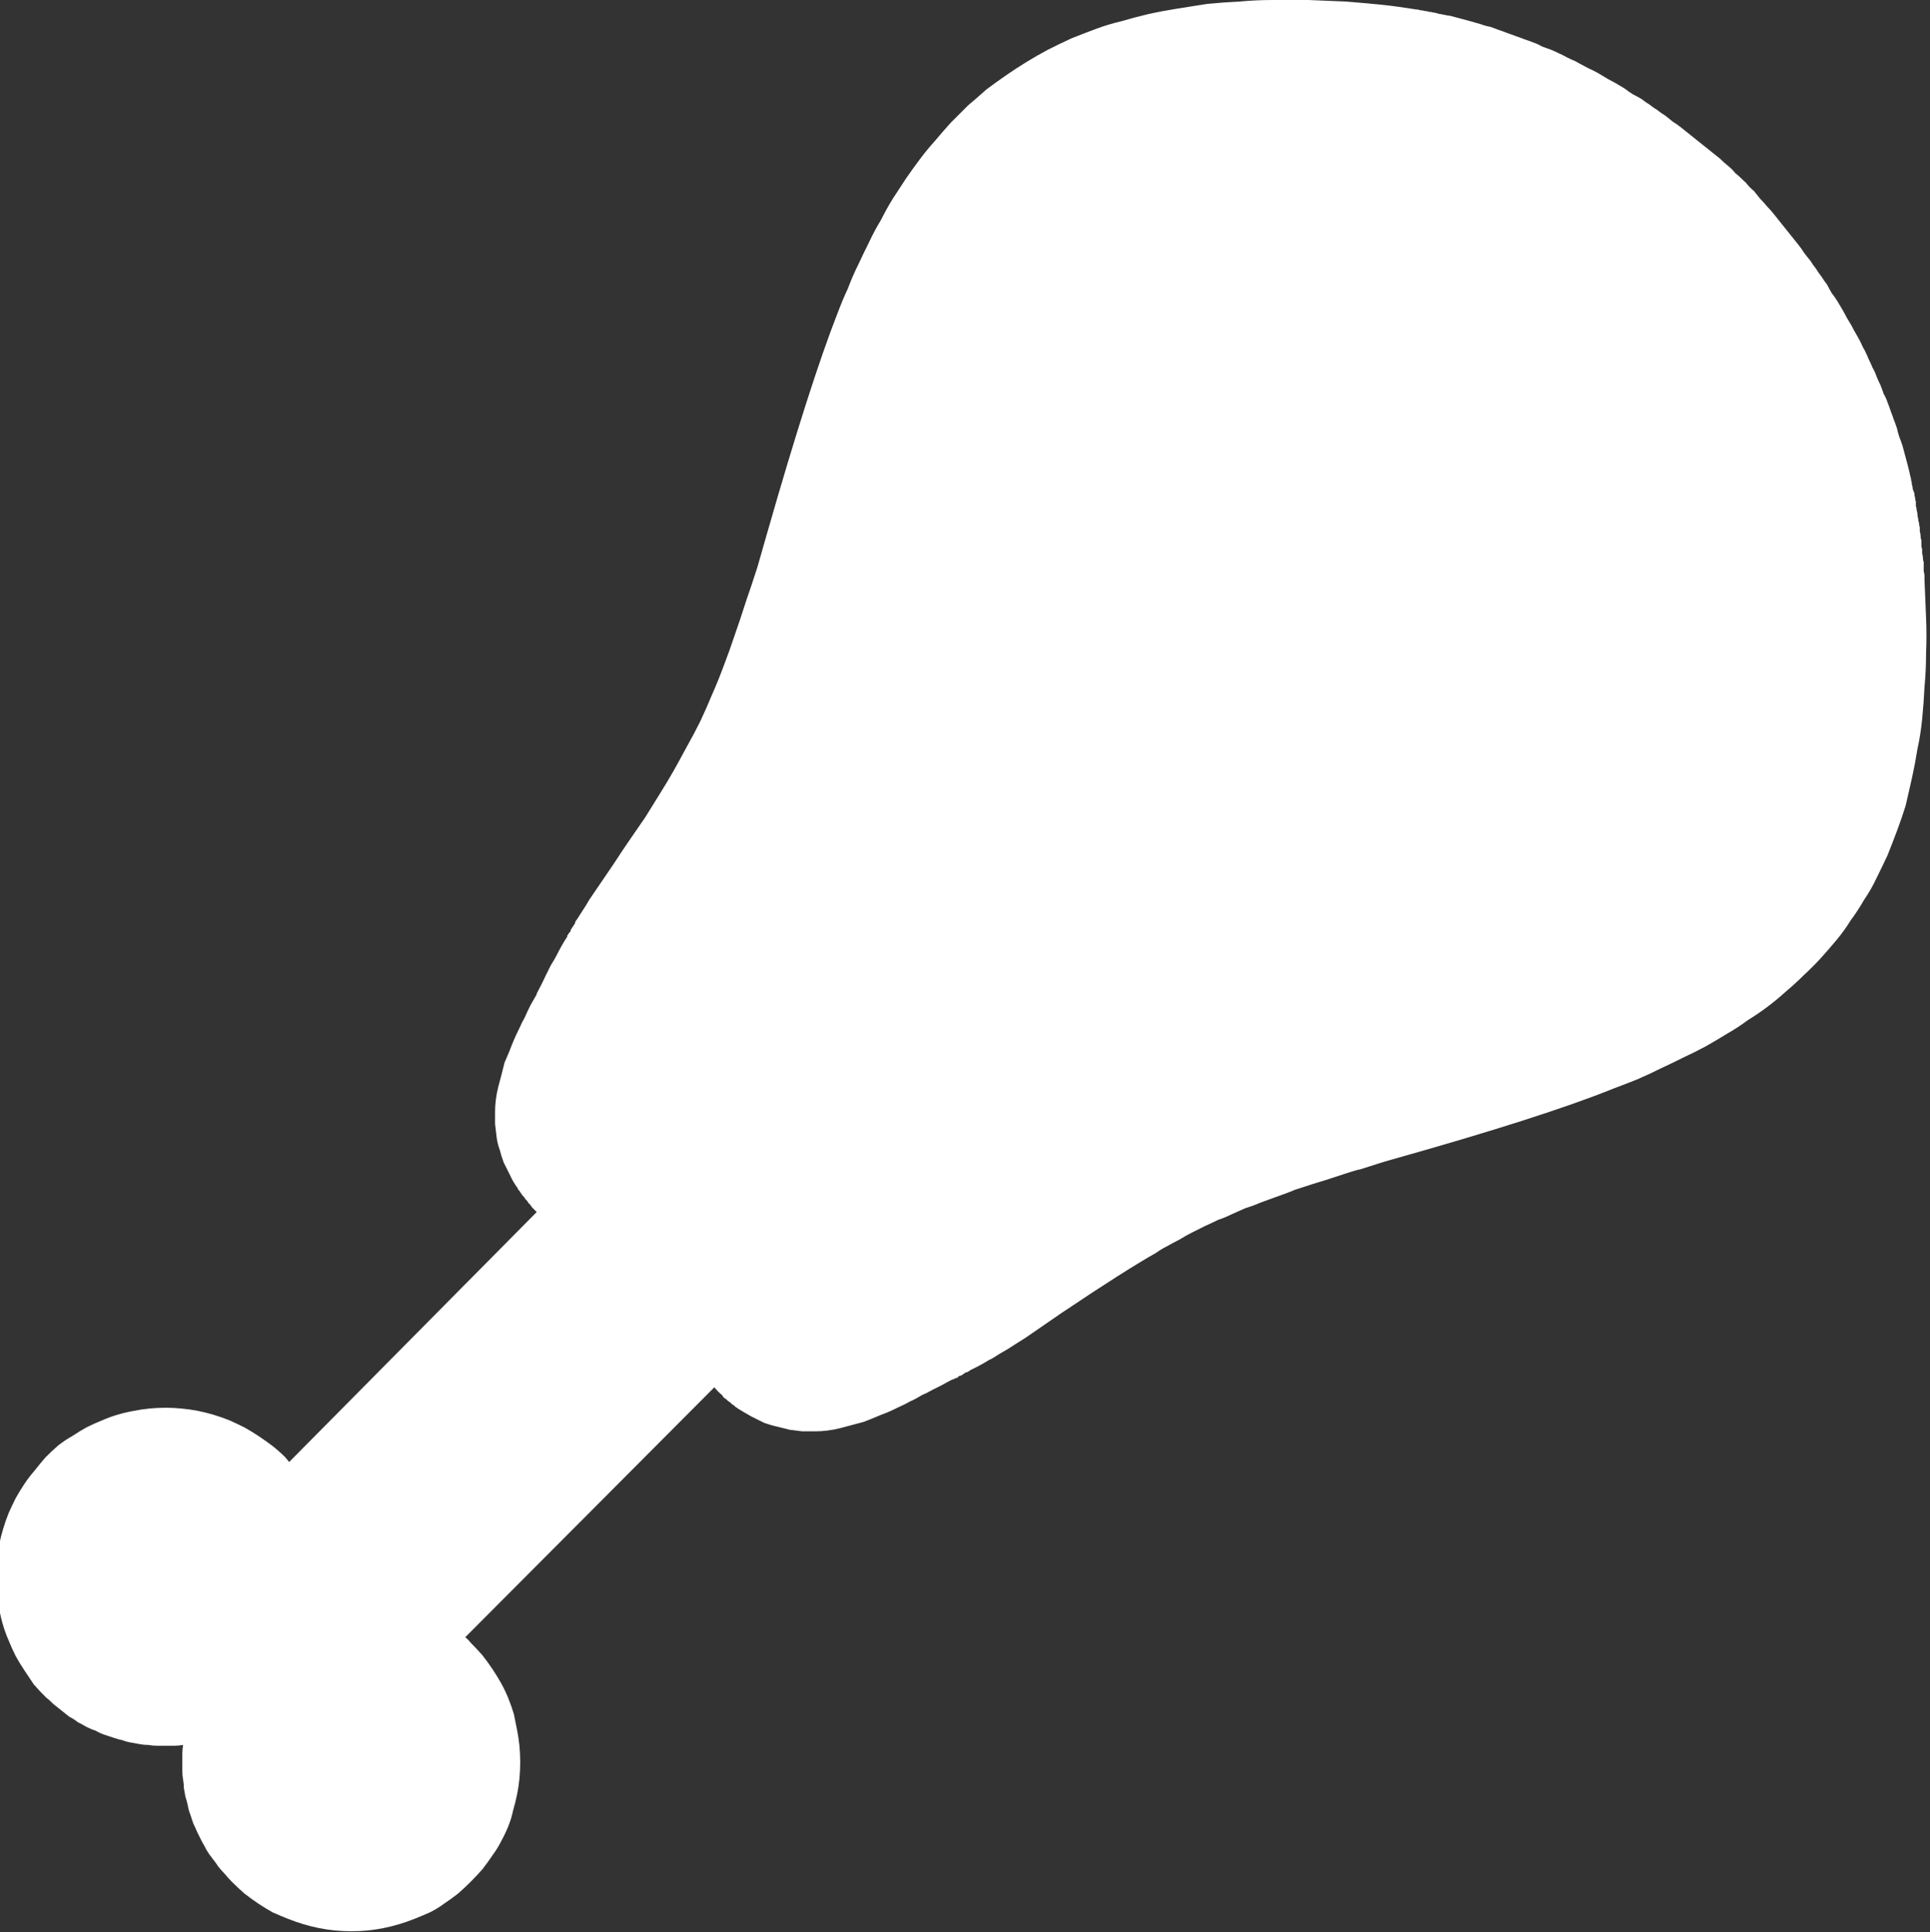 <?xml version="1.0" encoding="UTF-8" standalone="no"?>
<svg xmlns:xlink="http://www.w3.org/1999/xlink" height="122.9px" width="122.8px" xmlns="http://www.w3.org/2000/svg">
  <rect width="100%" height="100%" fill="#333333" stroke="none"/>
  <g transform="matrix(1.0, 0.0, 0.0, 1.0, 0.0, 0.0)">
    <path d="M2.9 107.95 Q2.5 107.55 2.15 107.15 1.85 106.7 1.55 106.25 1.25 105.8 1.0 105.35 0.75 104.85 0.55 104.35 0.35 103.9 0.2 103.4 0.05 102.9 -0.05 102.35 -0.15 101.85 -0.2 101.35 -0.25 100.85 -0.25 100.3 -0.25 99.8 -0.2 99.3 -0.15 98.75 -0.05 98.25 0.05 97.75 0.2 97.25 0.35 96.75 0.55 96.25 0.75 95.8 1.0 95.3 1.25 94.85 1.55 94.4 1.85 93.95 2.2 93.55 2.55 93.1 2.9 92.7 3.3 92.3 3.7 91.95 4.15 91.6 4.6 91.35 5.05 91.05 5.5 90.8 6.0 90.55 6.5 90.35 6.95 90.15 7.45 90.0 7.95 89.85 8.5 89.75 9.0 89.65 9.5 89.6 10.0 89.55 10.55 89.55 11.05 89.55 11.55 89.6 12.1 89.65 12.6 89.75 13.1 89.85 13.6 90.0 14.1 90.15 14.6 90.35 15.05 90.55 15.55 90.8 16.0 91.05 16.45 91.35 16.9 91.65 17.3 91.95 17.75 92.3 18.15 92.7 18.15 92.7 18.4 93.0 L34.15 77.1 Q34.1 77.05 34.1 77.05 34.05 77.0 34.05 77.0 34.0 76.95 34.0 76.95 33.95 76.9 33.95 76.9 33.9 76.85 33.9 76.85 33.85 76.8 33.85 76.8 33.8 76.75 33.8 76.7 33.75 76.7 33.75 76.65 33.7 76.6 33.65 76.55 33.6 76.5 33.55 76.4 33.5 76.35 33.45 76.3 33.4 76.25 33.35 76.15 33.3 76.1 33.25 76.05 33.2 76.0 33.15 75.9 33.1 75.85 33.05 75.75 33.0 75.7 32.95 75.65 L32.95 75.6 Q32.65 75.2 32.45 74.75 32.25 74.35 32.05 73.95 31.9 73.55 31.8 73.15 31.65 72.75 31.6 72.35 31.55 71.95 31.5 71.5 31.5 71.15 31.5 70.7 31.5 70.35 31.55 69.95 31.6 69.55 31.7 69.15 31.8 68.75 31.9 68.4 32.0 68.0 32.1 67.6 32.25 67.25 32.4 66.9 32.55 66.5 32.7 66.15 32.85 65.8 33.05 65.4 33.2 65.05 33.4 64.7 33.55 64.35 33.75 63.95 33.9 63.7 34.15 63.25 L34.15 63.2 Q34.5 62.55 34.75 62.0 34.85 61.8 35.05 61.4 35.3 61.0 35.4 60.8 35.75 60.1 36.05 59.65 36.1 59.6 36.1 59.5 36.15 59.45 36.2 59.35 36.25 59.3 36.3 59.25 36.3 59.15 36.35 59.1 36.4 59.0 36.45 58.95 36.5 58.85 36.55 58.8 36.6 58.7 36.6 58.65 36.65 58.55 36.7 58.5 37.45 57.35 37.45 57.3 37.9 56.65 39.05 54.95 L39.05 54.95 Q39.7 53.95 40.05 53.45 40.6 52.65 41.05 52.0 41.55 51.2 41.95 50.55 42.45 49.75 42.85 49.05 43.3 48.25 43.7 47.5 44.15 46.7 44.55 45.9 44.95 45.05 45.3 44.2 45.7 43.3 46.05 42.35 46.4 41.45 46.8 40.25 47.05 39.55 47.5 38.15 47.8 37.3 48.2 36.05 48.2 36.05 48.8 33.95 51.55 24.35 53.3 19.9 53.6 19.1 53.95 18.35 54.25 17.55 54.6 16.85 54.95 16.1 55.3 15.4 55.65 14.65 56.05 14.0 56.4 13.3 56.8 12.65 57.25 11.95 57.65 11.35 58.1 10.7 58.55 10.1 59.0 9.5 59.5 8.95 60.0 8.35 60.5 7.8 61.05 7.25 61.6 6.7 62.2 6.2 62.75 5.7 63.35 5.25 64.0 4.8 64.65 4.35 65.3 3.95 65.95 3.55 66.7 3.15 67.4 2.8 68.15 2.45 68.9 2.15 69.7 1.85 70.5 1.55 71.35 1.35 72.2 1.1 73.05 0.9 73.95 0.7 74.9 0.55 75.85 0.4 76.8 0.25 77.8 0.15 78.85 0.1 79.9 0.0 81.0 0.0 82.1 0.0 83.25 0.0 84.45 0.05 85.65 0.1 86.9 0.2 87.9 0.3 88.85 0.4 90.1 0.6 90.25 0.6 90.35 0.65 90.5 0.65 90.65 0.7 90.8 0.7 90.9 0.75 91.05 0.75 91.2 0.8 91.3 0.8 91.45 0.85 91.6 0.9 91.7 0.9 91.85 0.95 91.95 0.95 92.1 1.0 92.25 1.0 93.95 1.45 94.25 1.55 94.5 1.65 94.8 1.7 95.1 1.8 95.35 1.9 95.65 2.0 95.9 2.1 96.2 2.2 96.45 2.3 96.75 2.4 97.0 2.5 97.3 2.6 97.55 2.7 97.85 2.8 98.1 2.95 98.35 3.05 98.65 3.15 98.9 3.25 99.2 3.4 99.45 3.5 99.7 3.65 100.0 3.8 100.25 3.9 100.5 4.05 100.8 4.2 101.05 4.35 101.3 4.45 101.6 4.6 101.85 4.75 102.1 4.9 102.35 5.05 102.65 5.2 102.9 5.35 103.15 5.5 103.4 5.65 103.65 5.85 103.9 6.0 104.2 6.15 104.45 6.3 104.7 6.5 104.95 6.65 105.2 6.85 105.45 7.0 105.7 7.2 105.95 7.35 106.2 7.55 106.45 7.75 106.7 7.9 106.95 8.1 107.2 8.3 107.45 8.5 107.7 8.7 107.95 8.9 108.2 9.1 108.45 9.3 108.7 9.5 108.95 9.7 109.2 9.9 109.45 10.1 109.7 10.35 109.95 10.55 110.2 10.75 110.4 11.0 110.65 11.2 110.9 11.45 110.95 11.5 111.0 11.55 111.1 11.6 111.1 11.65 L111.15 11.7 Q111.35 11.95 111.6 12.15 111.8 12.4 112.0 12.65 112.25 12.9 112.45 13.15 112.65 13.35 112.85 13.6 113.05 13.85 113.25 14.1 113.45 14.35 113.65 14.6 113.85 14.85 114.05 15.1 114.25 15.35 114.45 15.6 114.65 15.85 114.8 16.1 115.0 16.35 115.2 16.6 115.35 16.85 115.55 17.1 115.7 17.35 115.9 17.6 116.05 17.85 116.25 18.1 116.4 18.4 116.55 18.65 116.75 18.9 116.9 19.15 117.05 19.4 117.2 19.65 117.35 19.9 117.5 20.2 117.65 20.45 117.8 20.7 117.95 21.0 118.1 21.25 118.25 21.5 118.4 21.8 118.5 22.05 118.65 22.3 118.8 22.6 118.9 22.85 119.05 23.15 119.15 23.4 119.3 23.65 119.4 23.95 119.5 24.2 119.65 24.5 119.75 24.75 119.85 25.05 120.0 25.3 120.1 25.6 120.2 25.85 120.3 26.15 120.4 26.4 120.5 26.7 120.6 26.95 120.7 27.25 120.75 27.5 120.85 27.8 120.95 28.05 121.05 28.35 121.45 29.8 121.55 30.3 121.6 30.45 121.6 30.55 121.65 30.7 121.65 30.85 121.7 30.95 121.7 31.1 121.75 31.25 121.8 31.35 121.8 31.5 121.85 31.65 121.85 31.8 121.9 31.9 121.9 32.05 121.9 32.2 121.95 32.3 121.95 32.45 122.0 32.6 122.0 32.7 122.0 32.85 122.05 33.0 122.05 33.15 122.1 33.25 122.1 33.4 122.15 33.55 122.15 33.7 122.15 33.8 122.2 33.95 122.2 34.1 122.2 34.25 122.25 34.35 122.25 34.5 122.25 34.65 122.25 34.8 122.3 34.95 122.3 35.05 122.3 35.2 122.35 35.35 122.35 35.5 122.35 35.65 122.4 35.75 122.4 35.9 122.4 36.05 122.4 36.2 122.4 36.35 122.45 36.5 122.45 36.65 122.45 36.8 122.45 36.9 122.5 38.1 122.55 39.3 122.6 40.45 122.55 41.55 122.55 42.65 122.45 43.7 122.4 44.75 122.3 45.75 122.2 46.75 122.0 47.65 121.85 48.6 121.65 49.5 121.45 50.4 121.25 51.25 121.0 52.05 120.7 52.85 120.4 53.65 120.1 54.4 119.75 55.15 119.4 55.85 119.05 56.6 118.6 57.25 118.2 57.95 117.75 58.55 117.35 59.2 116.85 59.8 116.35 60.4 115.85 60.95 115.35 61.5 114.75 62.05 114.2 62.6 113.6 63.1 113.05 63.6 112.45 64.05 111.85 64.5 111.2 64.9 110.6 65.35 109.9 65.75 109.25 66.15 108.55 66.55 107.9 66.9 107.15 67.25 106.45 67.6 105.7 67.95 105.0 68.3 104.2 68.65 103.45 68.95 102.65 69.25 98.2 71.05 88.6 73.75 88.2 73.85 86.5 74.4 L86.45 74.4 Q86.05 74.5 84.4 75.05 83.55 75.3 82.35 75.7 82.3 75.75 80.2 76.5 79.75 76.7 79.25 76.85 78.8 77.05 78.35 77.25 77.95 77.45 77.5 77.6 77.1 77.8 76.65 78.0 76.25 78.2 75.85 78.4 75.45 78.6 75.05 78.85 74.65 79.05 74.3 79.25 73.9 79.45 73.55 79.7 71.6 80.8 67.65 83.45 L67.5 83.55 Q66.4 84.3 65.25 85.1 64.45 85.6 64.15 85.8 63.9 85.95 63.55 86.15 63.1 86.45 62.95 86.5 62.3 86.9 61.75 87.15 61.7 87.2 61.6 87.25 61.55 87.3 61.45 87.3 61.4 87.35 61.3 87.4 61.25 87.45 61.15 87.5 61.1 87.5 61.0 87.55 60.95 87.6 60.9 87.65 60.8 87.65 60.75 87.7 60.65 87.75 60.6 87.75 60.2 87.95 59.95 88.1 L59.35 88.4 Q58.9 88.65 58.65 88.75 58.25 89.0 57.9 89.15 57.55 89.35 57.2 89.5 56.8 89.7 56.45 89.85 56.05 90.0 55.7 90.15 55.35 90.3 54.95 90.45 54.6 90.55 54.2 90.65 53.85 90.75 53.45 90.85 53.05 90.95 52.65 91.0 52.25 91.05 51.85 91.05 51.45 91.05 51.05 91.05 50.65 91.0 50.25 90.95 49.85 90.85 49.45 90.75 49.0 90.65 48.6 90.5 48.2 90.3 47.8 90.1 47.35 89.85 46.95 89.6 46.9 89.55 46.8 89.5 46.75 89.45 46.7 89.4 46.6 89.35 46.55 89.3 46.5 89.25 46.45 89.2 46.35 89.15 46.3 89.1 46.25 89.05 46.2 89.0 46.1 88.95 46.05 88.9 46.0 88.85 45.95 88.75 45.75 88.6 45.45 88.25 L29.6 104.15 Q29.75 104.25 29.95 104.5 30.35 104.9 30.7 105.3 31.05 105.75 31.35 106.2 31.65 106.65 31.9 107.1 32.15 107.55 32.35 108.05 32.55 108.55 32.7 109.05 32.8 109.55 32.9 110.05 33.0 110.55 33.05 111.05 33.1 111.6 33.1 112.1 33.1 112.6 33.05 113.15 33.0 113.65 32.9 114.15 32.8 114.65 32.65 115.15 32.55 115.65 32.35 116.15 32.15 116.65 31.9 117.1 31.65 117.6 31.35 118.0 31.05 118.45 30.7 118.9 30.35 119.3 29.95 119.7 29.55 120.1 29.15 120.45 28.7 120.8 28.25 121.1 27.85 121.4 27.35 121.65 26.9 121.85 26.4 122.05 25.9 122.25 25.4 122.4 24.9 122.55 24.4 122.65 23.9 122.75 23.4 122.8 22.9 122.85 22.35 122.85 21.85 122.85 21.3 122.8 20.8 122.75 20.3 122.65 19.8 122.55 19.3 122.4 18.8 122.25 18.3 122.05 17.8 121.85 17.35 121.65 16.9 121.4 16.45 121.1 16.0 120.8 15.55 120.45 15.15 120.1 14.75 119.7 14.5 119.45 14.3 119.2 14.1 119.0 13.9 118.75 13.7 118.45 13.5 118.2 13.3 117.95 13.15 117.7 13.0 117.4 12.85 117.15 12.7 116.85 12.55 116.55 12.45 116.3 12.3 116.0 12.2 115.7 12.1 115.4 12.0 115.15 11.95 114.85 11.9 114.6 11.8 114.3 11.75 114.05 11.7 113.75 11.7 113.5 11.65 113.2 11.6 112.95 11.6 112.65 11.6 112.4 11.6 112.1 11.6 111.85 11.6 111.55 11.6 111.3 11.65 111.0 11.35 111.05 11.1 111.05 10.8 111.05 10.55 111.05 10.25 111.05 10.0 111.05 9.7 111.05 9.45 111.0 9.15 111.0 8.9 110.95 8.6 110.9 8.35 110.85 8.05 110.8 7.8 110.7 7.55 110.65 7.25 110.55 6.95 110.45 6.65 110.35 6.35 110.25 6.1 110.1 5.8 110.0 5.5 109.85 5.25 109.7 4.95 109.55 4.7 109.35 4.4 109.2 4.15 109.0 3.9 108.8 3.65 108.6 3.4 108.4 3.15 108.15 2.9 107.95 L2.9 107.95 2.9 107.95 M38.4 65.5 Q38.25 65.8 38.15 66.0 38.0 66.25 37.85 66.5 37.75 66.75 37.6 67.0 37.5 67.3 37.35 67.5 37.25 67.8 37.15 68.05 37.05 68.3 36.95 68.55 36.85 68.8 36.75 69.05 36.65 69.3 36.6 69.5 36.55 69.75 36.5 69.95 36.45 70.2 36.45 70.4 36.4 70.65 36.4 70.85 36.4 71.1 36.4 71.3 36.4 71.55 36.45 71.75 36.5 71.95 36.55 72.15 36.65 72.35 36.75 72.55 36.85 72.75 36.95 72.95 37.05 73.05 37.1 73.2 37.2 73.3 37.3 73.4 37.35 73.5 37.45 73.55 37.55 73.65 37.65 73.75 37.7 73.8 37.8 73.9 37.9 73.95 38.0 74.0 38.1 74.05 38.15 74.1 38.25 74.15 38.35 74.2 38.45 74.25 38.55 74.3 38.65 74.35 38.75 74.4 38.85 74.4 38.95 74.45 39.05 74.5 39.15 74.55 39.25 74.55 39.4 74.6 39.5 74.6 39.6 74.65 39.7 74.65 39.85 74.7 39.95 74.7 40.1 74.75 40.15 74.75 40.2 74.8 40.3 74.8 40.45 74.85 40.55 74.85 40.65 74.9 40.8 74.95 40.9 74.95 41.0 75.0 41.1 75.05 41.25 75.05 41.35 75.1 41.5 75.15 41.6 75.2 41.7 75.25 41.85 75.3 41.95 75.35 42.05 75.4 42.2 75.45 42.3 75.5 42.45 75.6 42.55 75.65 42.7 75.7 42.8 75.8 42.95 75.85 43.05 75.95 43.15 76.0 43.3 76.1 43.4 76.2 43.55 76.3 43.65 76.4 43.8 76.5 43.9 76.6 44.05 76.7 L44.05 76.7 Q44.15 76.8 44.25 76.9 44.4 77.0 44.5 77.1 44.6 77.25 44.7 77.35 44.85 77.45 44.95 77.6 45.05 77.75 45.15 77.85 45.25 78.0 45.35 78.15 45.5 78.3 45.6 78.45 45.7 78.6 45.8 78.75 45.9 78.9 46.0 79.1 46.1 79.25 46.2 79.4 46.3 79.6 46.4 79.8 46.5 79.95 46.6 80.15 46.7 80.35 46.8 80.55 46.9 80.8 47.0 81.0 47.1 81.2 47.2 81.45 47.3 81.65 47.35 81.9 47.85 83.15 47.9 83.2 48.2 83.9 48.45 84.35 48.8 84.85 49.0 85.05 49.05 85.1 49.05 85.15 49.1 85.15 49.15 85.2 49.2 85.25 49.2 85.3 49.25 85.3 49.3 85.35 49.35 85.4 49.35 85.45 49.4 85.45 49.45 85.5 49.5 85.5 49.55 85.55 49.55 85.6 49.6 85.6 49.8 85.75 50.0 85.85 50.2 85.9 50.4 86.0 50.6 86.05 50.8 86.1 51.0 86.15 51.25 86.15 51.45 86.2 51.65 86.15 51.9 86.15 52.1 86.15 52.35 86.1 52.55 86.05 52.8 86.0 53.05 85.95 54.35 85.6 57.1 84.15 L57.8 83.8 Q58.25 83.55 58.4 83.5 58.6 83.4 58.95 83.2 59.3 83.05 59.5 82.95 59.7 82.85 60.0 82.65 60.4 82.45 60.5 82.35 60.55 82.3 60.65 82.3 60.7 82.25 60.75 82.2 60.85 82.15 60.9 82.15 60.95 82.1 61.05 82.05 61.1 82.0 61.15 82.0 61.2 81.95 61.3 81.9 61.35 81.85 61.4 81.85 61.45 81.8 61.55 81.75 62.0 81.45 62.55 81.1 63.3 80.6 64.0 80.15 L64.95 79.5 Q64.95 79.5 64.95 79.5 64.95 79.5 64.95 79.5 66.0 78.8 66.55 78.45 67.4 77.85 68.1 77.4 68.9 76.85 69.65 76.4 70.45 75.9 71.25 75.45 72.05 75.0 72.9 74.55 73.75 74.1 74.65 73.65 75.55 73.2 76.5 72.8 77.45 72.4 78.5 72.0 80.45 71.3 80.65 71.25 80.8 71.2 80.95 71.15 81.05 71.1 81.2 71.05 81.35 71.0 81.5 70.95 81.65 70.9 81.75 70.85 81.9 70.8 82.05 70.75 82.2 70.7 82.35 70.65 82.5 70.6 82.6 70.55 82.75 70.5 82.9 70.45 83.35 70.35 84.05 70.1 84.8 69.9 85.1 69.8 L85.15 69.8 Q85.9 69.55 87.25 69.15 96.4 66.55 100.55 64.9 101.3 64.6 102.0 64.35 102.7 64.05 103.4 63.75 104.05 63.4 104.7 63.1 105.4 62.8 106.0 62.45 106.6 62.1 107.2 61.75 107.8 61.4 108.35 61.0 108.95 60.65 109.45 60.25 110.0 59.85 110.5 59.4 111.0 59.0 111.4 58.55 111.9 58.15 112.3 57.7 112.7 57.2 113.1 56.75 113.5 56.25 113.85 55.7 114.2 55.2 114.55 54.65 114.85 54.1 115.15 53.5 115.45 52.9 115.75 52.25 116.0 51.65 116.2 50.95 116.45 50.3 116.65 49.55 116.85 48.85 117.0 48.1 117.15 47.35 117.3 46.5 117.45 45.7 117.5 44.85 117.6 44.0 117.65 43.1 117.7 42.2 117.75 41.25 117.75 40.3 117.7 39.3 117.7 38.25 117.65 37.2 117.65 37.1 117.65 36.95 117.6 36.85 117.6 36.7 117.6 36.6 117.6 36.45 117.6 36.35 117.55 36.2 117.55 36.1 117.55 35.95 117.55 35.85 117.5 35.7 117.5 35.6 117.5 35.45 117.5 35.35 117.45 35.2 117.45 35.1 117.45 34.95 117.4 34.85 117.4 34.7 117.4 34.6 117.4 34.45 117.35 34.35 117.35 34.25 117.35 34.1 117.3 34.0 117.3 33.85 117.3 33.75 117.25 33.6 117.25 33.5 117.2 33.4 117.2 33.25 117.2 33.15 117.15 33.0 117.15 32.9 117.1 32.8 117.1 32.7 117.1 32.55 117.05 32.45 117.05 32.35 117.0 32.25 117.0 32.1 116.95 32.0 116.95 31.9 116.9 31.8 116.9 31.65 116.85 31.55 116.85 31.45 116.8 31.35 116.8 31.25 116.75 31.1 116.75 31.0 116.7 30.9 116.7 30.8 116.65 30.7 116.65 30.55 116.6 30.45 116.55 30.35 116.55 30.25 116.5 30.15 116.5 30.05 116.45 29.95 116.4 29.85 116.4 29.7 116.3 29.45 116.25 29.2 116.15 29.0 116.1 28.75 116.0 28.5 115.9 28.25 115.8 28.0 115.75 27.8 115.65 27.55 115.55 27.3 115.45 27.05 115.35 26.8 115.25 26.6 115.15 26.35 115.05 26.1 114.95 25.85 114.85 25.6 114.75 25.4 114.65 25.15 114.5 24.9 114.4 24.7 114.3 24.45 114.2 24.2 114.05 24.0 113.95 23.75 113.8 23.55 113.7 23.3 113.55 23.05 113.45 22.85 113.3 22.6 113.2 22.4 113.05 22.15 112.9 21.95 112.8 21.7 112.65 21.5 112.5 21.25 112.35 21.05 112.2 20.8 112.05 20.6 111.9 20.4 111.75 20.15 111.6 19.95 111.45 19.7 111.3 19.5 111.15 19.3 111.0 19.05 110.85 18.85 110.65 18.65 110.5 18.45 110.35 18.2 110.15 18.0 110.0 17.8 109.85 17.55 109.65 17.35 109.5 17.15 109.3 16.9 109.15 16.7 108.95 16.5 108.8 16.3 108.6 16.1 108.4 15.85 108.2 15.65 108.05 15.45 107.85 15.25 107.8 15.2 107.75 15.2 107.75 15.15 107.7 15.15 107.65 15.1 107.65 15.05 107.6 15.05 107.55 15.0 107.4 14.8 107.3 14.7 107.1 14.5 106.9 14.35 106.7 14.15 106.5 13.95 106.25 13.8 106.05 13.6 105.85 13.4 105.65 13.25 105.45 13.05 105.2 12.9 105.0 12.75 104.8 12.55 104.6 12.4 104.4 12.25 104.15 12.05 103.95 11.9 103.75 11.75 103.5 11.6 103.3 11.4 103.1 11.25 102.85 11.1 102.65 10.95 102.4 10.8 102.2 10.65 102.0 10.5 101.75 10.35 101.55 10.2 101.3 10.1 101.1 9.95 100.85 9.8 100.65 9.65 100.4 9.55 100.15 9.4 99.95 9.25 99.7 9.15 99.5 9.0 99.25 8.9 99.0 8.75 98.8 8.6 98.55 8.5 98.35 8.4 98.1 8.25 97.85 8.15 97.6 8.05 97.4 7.9 97.15 7.8 96.9 7.7 96.7 7.6 96.45 7.5 96.2 7.4 96.0 7.3 95.75 7.2 95.5 7.1 95.25 7.0 95.0 6.9 94.75 6.85 94.55 6.75 94.3 6.65 94.05 6.55 93.8 6.5 93.55 6.4 93.3 6.35 93.1 6.25 92.85 6.2 92.75 6.15 92.65 6.15 92.55 6.1 92.4 6.05 92.3 6.05 92.2 6.0 92.1 5.95 92.0 5.95 91.9 5.9 91.8 5.9 91.65 5.85 91.55 5.8 91.45 5.8 91.35 5.75 91.25 5.75 91.15 5.7 90.95 5.65 90.25 5.55 89.65 5.4 89.3 5.35 88.25 5.2 87.35 5.1 87.25 5.1 87.1 5.05 87.0 5.05 86.85 5.05 86.75 5.05 86.6 5.0 86.5 5.0 86.35 5.0 86.25 5.0 86.1 4.95 85.95 4.95 85.85 4.95 85.7 4.95 85.6 4.95 85.45 4.95 85.35 4.9 84.3 4.85 83.3 4.8 82.25 4.8 81.3 4.8 80.35 4.85 79.45 4.9 78.55 4.95 77.7 5.05 76.85 5.1 76.05 5.25 75.2 5.4 74.45 5.55 73.7 5.7 73.0 5.9 72.25 6.1 71.6 6.35 70.95 6.6 70.3 6.85 69.65 7.1 69.05 7.4 68.5 7.7 67.9 8.0 67.35 8.35 66.85 8.7 66.3 9.05 65.85 9.45 65.35 9.85 64.85 10.3 64.4 10.7 64.0 11.15 63.55 11.6 63.15 12.1 62.75 12.6 62.35 13.1 61.95 13.65 61.55 14.2 61.15 14.75 60.8 15.35 60.45 15.95 60.1 16.55 59.8 17.2 59.45 17.85 59.15 18.5 58.8 19.15 58.5 19.85 58.2 20.55 57.95 21.25 57.65 22.0 56.05 26.15 53.4 35.3 53.2 36.05 52.75 37.5 52.6 38.1 52.1 39.65 51.7 40.95 51.35 41.85 51.05 42.8 50.55 44.1 50.15 45.15 49.75 46.1 49.35 47.05 48.9 47.95 48.5 48.85 48.0 49.7 47.6 50.55 47.1 51.35 46.65 52.15 46.15 52.95 45.7 53.7 45.15 54.5 44.7 55.2 44.15 56.05 43.8 56.55 43.05 57.65 L43.05 57.65 Q42.95 57.8 42.3 58.75 41.85 59.45 41.45 60.0 41.4 60.1 41.15 60.5 40.95 60.8 40.85 61.0 40.55 61.45 40.2 62.05 40.1 62.2 39.9 62.6 39.7 62.95 39.6 63.1 39.5 63.35 39.35 63.65 39.1 64.15 39.1 64.15 38.5 65.3 38.4 65.45 L38.4 65.5 38.4 65.5 38.4 65.5" fill="#ffffff" fill-rule="evenodd" stroke="none"/>
    <path d="M120.7 36.25 Q120.7 22.05 110.6 12.05 100.5 2.0 86.2 2.0 71.9 2.0 61.8 12.05 51.7 22.05 51.7 36.25 51.7 50.45 61.8 60.5 71.9 70.5 86.2 70.5 100.5 70.5 110.6 60.5 120.7 50.45 120.7 36.25 L120.7 36.25" fill="#ffffff" fill-rule="evenodd" stroke="none"/>
    <path d="M75.2 67.75 Q75.2 59.85 69.25 54.25 63.35 48.65 54.95 48.65 46.6 48.65 40.65 54.25 34.75 59.85 34.75 67.75 34.75 75.65 40.65 81.25 46.6 86.85 54.95 86.85 63.35 86.85 69.25 81.25 75.2 75.65 75.2 67.75 L75.2 67.75" fill="#ffffff" fill-rule="evenodd" stroke="none"/>
    <path d="M86.7 50.95 Q86.7 43.05 80.75 37.5 74.85 31.9 66.45 31.9 58.05 31.9 52.15 37.5 46.2 43.05 46.2 50.95 46.2 58.9 52.15 64.45 58.05 70.05 66.45 70.05 74.85 70.05 80.75 64.45 86.7 58.9 86.7 50.95 L86.7 50.95" fill="#ffffff" fill-rule="evenodd" stroke="none"/>
    <path d="M88.3 59.7 Q88.3 51.8 82.35 46.2 76.45 40.65 68.05 40.65 59.7 40.65 53.75 46.2 47.85 51.8 47.85 59.7 47.85 67.6 53.75 73.2 59.7 78.8 68.05 78.8 76.45 78.8 82.35 73.2 88.3 67.6 88.3 59.7 L88.3 59.7" fill="#ffffff" fill-rule="evenodd" stroke="none"/>
  </g>
</svg>
